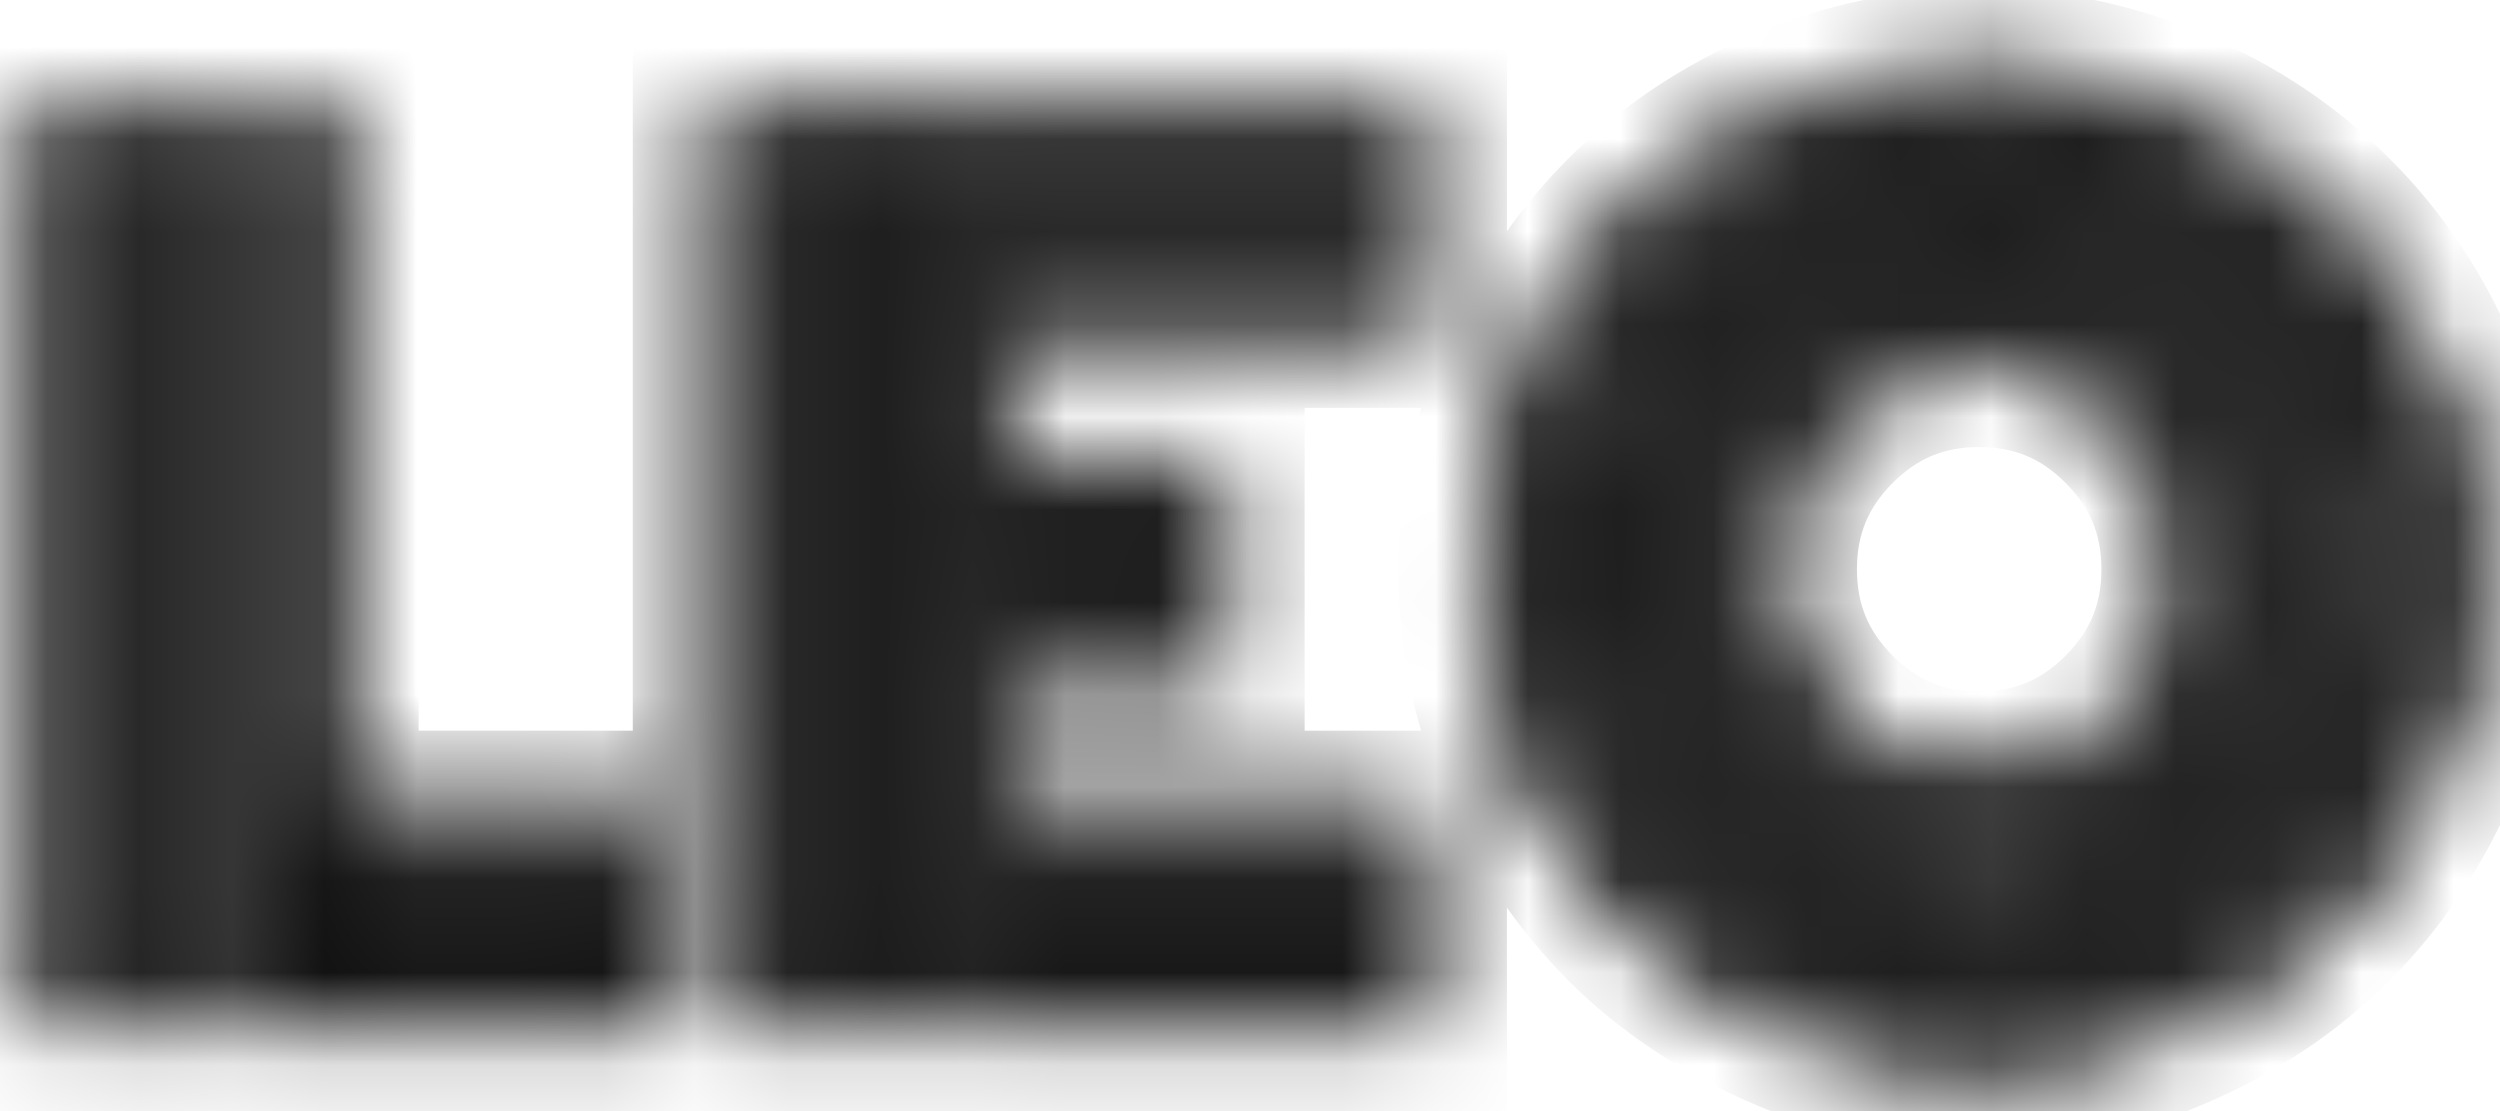<svg width="27" height="12" viewBox="0 0 27 12" fill="none" xmlns="http://www.w3.org/2000/svg">
<mask id="path-1-inside-1_13_5" fill="white">
<path stroke="white" stroke-width="0.3" d="M0.568 1.297H0.99V11H0.568V1.297ZM3.1 1.297H3.521V8.891H6.896V9.312H3.521V9.734H6.896V10.156H3.521V10.578H6.896V11H3.1V1.297ZM2.256 1.297H2.678V11H2.256V1.297ZM1.412 1.297H1.834V11H1.412V1.297ZM9.943 11H9.521V1.297H9.943V11ZM9.1 11H8.678V1.297H9.1V11ZM8.256 11H7.834V1.297H8.256V11ZM10.787 8.891H15.275V9.312H10.787V9.734H15.275V10.156H10.787V10.578H15.275V11H10.365V1.297H15.275V1.719H10.787V2.141H15.275V2.562H10.787V2.984H15.275V3.406H10.787V5.094H13.09V5.516H10.787V5.938H13.09V6.359H10.787V6.781H13.09V7.203H10.787V8.891ZM19.734 4.508C19.281 4.961 19.055 5.508 19.055 6.148C19.055 6.789 19.281 7.336 19.734 7.789C20.188 8.242 20.734 8.469 21.375 8.469C22.016 8.469 22.562 8.242 23.016 7.789C23.469 7.336 23.695 6.789 23.695 6.148C23.695 5.508 23.469 4.961 23.016 4.508C22.562 4.055 22.016 3.828 21.375 3.828C20.734 3.828 20.188 4.055 19.734 4.508ZM18.85 7.215C18.705 6.875 18.633 6.52 18.633 6.148C18.633 5.777 18.705 5.424 18.85 5.088C18.994 4.748 19.189 4.455 19.436 4.209C19.682 3.963 19.973 3.768 20.309 3.623C20.648 3.479 21.004 3.406 21.375 3.406C21.746 3.406 22.1 3.479 22.436 3.623C22.775 3.768 23.068 3.963 23.314 4.209C23.561 4.455 23.756 4.748 23.9 5.088C24.045 5.424 24.117 5.777 24.117 6.148C24.117 6.52 24.045 6.875 23.9 7.215C23.756 7.551 23.561 7.842 23.314 8.088C23.068 8.334 22.775 8.529 22.436 8.674C22.1 8.818 21.746 8.891 21.375 8.891C21.004 8.891 20.648 8.818 20.309 8.674C19.973 8.529 19.682 8.334 19.436 8.088C19.189 7.842 18.994 7.551 18.85 7.215ZM18.633 4.561C18.352 5.045 18.211 5.574 18.211 6.148C18.211 6.723 18.352 7.252 18.633 7.736C18.918 8.221 19.303 8.605 19.787 8.891C20.271 9.172 20.801 9.312 21.375 9.312C21.949 9.312 22.479 9.172 22.963 8.891C23.447 8.605 23.83 8.221 24.111 7.736C24.396 7.252 24.539 6.723 24.539 6.148C24.539 5.574 24.396 5.045 24.111 4.561C23.83 4.076 23.447 3.693 22.963 3.412C22.479 3.127 21.949 2.984 21.375 2.984C20.801 2.984 20.271 3.127 19.787 3.412C19.303 3.693 18.918 4.076 18.633 4.561ZM18.27 7.947C17.949 7.396 17.789 6.797 17.789 6.148C17.789 5.5 17.949 4.9 18.27 4.35C18.59 3.799 19.025 3.363 19.576 3.043C20.127 2.723 20.727 2.562 21.375 2.562C22.023 2.562 22.623 2.723 23.174 3.043C23.725 3.363 24.16 3.799 24.48 4.35C24.801 4.9 24.961 5.5 24.961 6.148C24.961 6.797 24.801 7.396 24.48 7.947C24.16 8.498 23.725 8.934 23.174 9.254C22.623 9.574 22.023 9.734 21.375 9.734C20.727 9.734 20.127 9.574 19.576 9.254C19.025 8.934 18.59 8.498 18.27 7.947ZM17.684 4.59C17.473 5.086 17.367 5.605 17.367 6.148C17.367 6.691 17.473 7.211 17.684 7.707C17.895 8.203 18.178 8.631 18.533 8.99C18.893 9.346 19.32 9.629 19.816 9.84C20.312 10.051 20.832 10.156 21.375 10.156C21.918 10.156 22.438 10.051 22.934 9.84C23.43 9.629 23.855 9.346 24.211 8.99C24.57 8.631 24.855 8.203 25.066 7.707C25.277 7.211 25.383 6.691 25.383 6.148C25.383 5.605 25.277 5.086 25.066 4.59C24.855 4.094 24.57 3.668 24.211 3.312C23.855 2.953 23.43 2.668 22.934 2.457C22.438 2.246 21.918 2.141 21.375 2.141C20.832 2.141 20.312 2.246 19.816 2.457C19.32 2.668 18.893 2.953 18.533 3.312C18.178 3.668 17.895 4.094 17.684 4.59ZM17.537 8.369C17.143 7.689 16.945 6.949 16.945 6.148C16.945 5.348 17.143 4.607 17.537 3.928C17.936 3.248 18.475 2.711 19.154 2.316C19.834 1.918 20.574 1.719 21.375 1.719C22.176 1.719 22.916 1.918 23.596 2.316C24.275 2.711 24.812 3.248 25.207 3.928C25.605 4.607 25.805 5.348 25.805 6.148C25.805 6.949 25.605 7.689 25.207 8.369C24.812 9.049 24.275 9.588 23.596 9.986C22.916 10.381 22.176 10.578 21.375 10.578C20.574 10.578 19.834 10.381 19.154 9.986C18.475 9.588 17.936 9.049 17.537 8.369ZM16.904 4.268C16.65 4.865 16.523 5.492 16.523 6.148C16.523 6.805 16.65 7.434 16.904 8.035C17.162 8.633 17.508 9.148 17.941 9.582C18.375 10.016 18.891 10.361 19.488 10.619C20.09 10.873 20.719 11 21.375 11C22.031 11 22.658 10.873 23.256 10.619C23.857 10.361 24.375 10.016 24.809 9.582C25.242 9.148 25.586 8.633 25.84 8.035C26.098 7.434 26.227 6.805 26.227 6.148C26.227 5.492 26.098 4.865 25.84 4.268C25.586 3.666 25.242 3.148 24.809 2.715C24.375 2.281 23.857 1.938 23.256 1.684C22.658 1.426 22.031 1.297 21.375 1.297C20.719 1.297 20.09 1.426 19.488 1.684C18.891 1.938 18.375 2.281 17.941 2.715C17.508 3.148 17.162 3.666 16.904 4.268ZM16.518 8.199C16.24 7.547 16.102 6.863 16.102 6.148C16.102 5.434 16.24 4.752 16.518 4.104C16.799 3.451 17.174 2.891 17.643 2.422C18.115 1.949 18.676 1.574 19.324 1.297C19.977 1.016 20.66 0.875 21.375 0.875C22.09 0.875 22.771 1.016 23.42 1.297C24.072 1.574 24.633 1.949 25.102 2.422C25.574 2.891 25.949 3.451 26.227 4.104C26.508 4.752 26.648 5.434 26.648 6.148C26.648 6.863 26.508 7.547 26.227 8.199C25.949 8.848 25.574 9.408 25.102 9.881C24.633 10.35 24.072 10.723 23.42 11C22.771 11.281 22.09 11.422 21.375 11.422C20.66 11.422 19.977 11.281 19.324 11C18.676 10.723 18.115 10.35 17.643 9.881C17.174 9.408 16.799 8.848 16.518 8.199Z"/>
</mask>
<path d="M0.568 1.297V0.297H-0.432V1.297H0.568ZM0.99 1.297H1.99V0.297H0.99V1.297ZM0.99 11V12H1.99V11H0.99ZM0.568 11H-0.432V12H0.568V11ZM3.1 1.297V0.297H2.1V1.297H3.1ZM3.521 1.297H4.521V0.297H3.521V1.297ZM3.521 8.891H2.521V9.891H3.521V8.891ZM6.896 8.891H7.896V7.891H6.896V8.891ZM6.896 9.312V10.312H7.896V9.312H6.896ZM3.521 9.312V8.312H2.521V9.312H3.521ZM3.521 9.734H2.521V10.734H3.521V9.734ZM6.896 9.734H7.896V8.734H6.896V9.734ZM6.896 10.156V11.156H7.896V10.156H6.896ZM3.521 10.156V9.156H2.521V10.156H3.521ZM3.521 10.578H2.521V11.578H3.521V10.578ZM6.896 10.578H7.896V9.578H6.896V10.578ZM6.896 11V12H7.896V11H6.896ZM3.1 11H2.1V12H3.1V11ZM2.256 1.297V0.297H1.256V1.297H2.256ZM2.678 1.297H3.678V0.297H2.678V1.297ZM2.678 11V12H3.678V11H2.678ZM2.256 11H1.256V12H2.256V11ZM1.412 1.297V0.297H0.412V1.297H1.412ZM1.834 1.297H2.834V0.297H1.834V1.297ZM1.834 11V12H2.834V11H1.834ZM1.412 11H0.412V12H1.412V11ZM0.568 2.297H0.99V0.297H0.568V2.297ZM-0.01 1.297V11H1.99V1.297H-0.01ZM0.99 10H0.568V12H0.99V10ZM1.568 11V1.297H-0.432V11H1.568ZM3.1 2.297H3.521V0.297H3.1V2.297ZM2.521 1.297V8.891H4.521V1.297H2.521ZM3.521 9.891H6.896V7.891H3.521V9.891ZM5.896 8.891V9.312H7.896V8.891H5.896ZM6.896 8.312H3.521V10.312H6.896V8.312ZM2.521 9.312V9.734H4.521V9.312H2.521ZM3.521 10.734H6.896V8.734H3.521V10.734ZM5.896 9.734V10.156H7.896V9.734H5.896ZM6.896 9.156H3.521V11.156H6.896V9.156ZM2.521 10.156V10.578H4.521V10.156H2.521ZM3.521 11.578H6.896V9.578H3.521V11.578ZM5.896 10.578V11H7.896V10.578H5.896ZM6.896 10H3.1V12H6.896V10ZM4.1 11V1.297H2.1V11H4.1ZM2.256 2.297H2.678V0.297H2.256V2.297ZM1.678 1.297V11H3.678V1.297H1.678ZM2.678 10H2.256V12H2.678V10ZM3.256 11V1.297H1.256V11H3.256ZM1.412 2.297H1.834V0.297H1.412V2.297ZM0.834 1.297V11H2.834V1.297H0.834ZM1.834 10H1.412V12H1.834V10ZM2.412 11V1.297H0.412V11H2.412ZM9.943 11V12H10.943V11H9.943ZM9.521 11H8.521V12H9.521V11ZM9.521 1.297V0.297H8.521V1.297H9.521ZM9.943 1.297H10.943V0.297H9.943V1.297ZM9.1 11V12H10.1V11H9.1ZM8.678 11H7.678V12H8.678V11ZM8.678 1.297V0.297H7.678V1.297H8.678ZM9.1 1.297H10.1V0.297H9.1V1.297ZM8.256 11V12H9.256V11H8.256ZM7.834 11H6.834V12H7.834V11ZM7.834 1.297V0.297H6.834V1.297H7.834ZM8.256 1.297H9.256V0.297H8.256V1.297ZM10.787 8.891H9.787V9.891H10.787V8.891ZM15.275 8.891H16.275V7.891H15.275V8.891ZM15.275 9.312V10.312H16.275V9.312H15.275ZM10.787 9.312V8.312H9.787V9.312H10.787ZM10.787 9.734H9.787V10.734H10.787V9.734ZM15.275 9.734H16.275V8.734H15.275V9.734ZM15.275 10.156V11.156H16.275V10.156H15.275ZM10.787 10.156V9.156H9.787V10.156H10.787ZM10.787 10.578H9.787V11.578H10.787V10.578ZM15.275 10.578H16.275V9.578H15.275V10.578ZM15.275 11V12H16.275V11H15.275ZM10.365 11H9.365V12H10.365V11ZM10.365 1.297V0.297H9.365V1.297H10.365ZM15.275 1.297H16.275V0.297H15.275V1.297ZM15.275 1.719V2.719H16.275V1.719H15.275ZM10.787 1.719V0.719H9.787V1.719H10.787ZM10.787 2.141H9.787V3.141H10.787V2.141ZM15.275 2.141H16.275V1.141H15.275V2.141ZM15.275 2.562V3.562H16.275V2.562H15.275ZM10.787 2.562V1.562H9.787V2.562H10.787ZM10.787 2.984H9.787V3.984H10.787V2.984ZM15.275 2.984H16.275V1.984H15.275V2.984ZM15.275 3.406V4.406H16.275V3.406H15.275ZM10.787 3.406V2.406H9.787V3.406H10.787ZM10.787 5.094H9.787V6.094H10.787V5.094ZM13.09 5.094H14.09V4.094H13.09V5.094ZM13.09 5.516V6.516H14.09V5.516H13.09ZM10.787 5.516V4.516H9.787V5.516H10.787ZM10.787 5.938H9.787V6.938H10.787V5.938ZM13.09 5.938H14.09V4.938H13.09V5.938ZM13.09 6.359V7.359H14.09V6.359H13.09ZM10.787 6.359V5.359H9.787V6.359H10.787ZM10.787 6.781H9.787V7.781H10.787V6.781ZM13.09 6.781H14.09V5.781H13.09V6.781ZM13.09 7.203V8.203H14.09V7.203H13.09ZM10.787 7.203V6.203H9.787V7.203H10.787ZM9.943 10H9.521V12H9.943V10ZM10.521 11V1.297H8.521V11H10.521ZM9.521 2.297H9.943V0.297H9.521V2.297ZM8.943 1.297V11H10.943V1.297H8.943ZM9.1 10H8.678V12H9.1V10ZM9.678 11V1.297H7.678V11H9.678ZM8.678 2.297H9.1V0.297H8.678V2.297ZM8.1 1.297V11H10.1V1.297H8.1ZM8.256 10H7.834V12H8.256V10ZM8.834 11V1.297H6.834V11H8.834ZM7.834 2.297H8.256V0.297H7.834V2.297ZM7.256 1.297V11H9.256V1.297H7.256ZM10.787 9.891H15.275V7.891H10.787V9.891ZM14.275 8.891V9.312H16.275V8.891H14.275ZM15.275 8.312H10.787V10.312H15.275V8.312ZM9.787 9.312V9.734H11.787V9.312H9.787ZM10.787 10.734H15.275V8.734H10.787V10.734ZM14.275 9.734V10.156H16.275V9.734H14.275ZM15.275 9.156H10.787V11.156H15.275V9.156ZM9.787 10.156V10.578H11.787V10.156H9.787ZM10.787 11.578H15.275V9.578H10.787V11.578ZM14.275 10.578V11H16.275V10.578H14.275ZM15.275 10H10.365V12H15.275V10ZM11.365 11V1.297H9.365V11H11.365ZM10.365 2.297H15.275V0.297H10.365V2.297ZM14.275 1.297V1.719H16.275V1.297H14.275ZM15.275 0.719H10.787V2.719H15.275V0.719ZM9.787 1.719V2.141H11.787V1.719H9.787ZM10.787 3.141H15.275V1.141H10.787V3.141ZM14.275 2.141V2.562H16.275V2.141H14.275ZM15.275 1.562H10.787V3.562H15.275V1.562ZM9.787 2.562V2.984H11.787V2.562H9.787ZM10.787 3.984H15.275V1.984H10.787V3.984ZM14.275 2.984V3.406H16.275V2.984H14.275ZM15.275 2.406H10.787V4.406H15.275V2.406ZM9.787 3.406V5.094H11.787V3.406H9.787ZM10.787 6.094H13.09V4.094H10.787V6.094ZM12.09 5.094V5.516H14.09V5.094H12.09ZM13.09 4.516H10.787V6.516H13.09V4.516ZM9.787 5.516V5.938H11.787V5.516H9.787ZM10.787 6.938H13.09V4.938H10.787V6.938ZM12.09 5.938V6.359H14.09V5.938H12.09ZM13.09 5.359H10.787V7.359H13.09V5.359ZM9.787 6.359V6.781H11.787V6.359H9.787ZM10.787 7.781H13.09V5.781H10.787V7.781ZM12.09 6.781V7.203H14.09V6.781H12.09ZM13.09 6.203H10.787V8.203H13.09V6.203ZM9.787 7.203V8.891H11.787V7.203H9.787ZM18.85 7.215L17.929 7.606L17.931 7.61L18.85 7.215ZM18.85 5.088L19.768 5.483L19.77 5.479L18.85 5.088ZM20.309 3.623L19.917 2.703L19.913 2.704L20.309 3.623ZM22.436 3.623L22.04 4.542L22.044 4.543L22.436 3.623ZM23.9 5.088L22.98 5.479L22.982 5.483L23.9 5.088ZM23.9 7.215L24.819 7.61L24.821 7.606L23.9 7.215ZM22.436 8.674L22.044 7.754L22.04 7.755L22.436 8.674ZM20.309 8.674L19.913 9.592L19.917 9.594L20.309 8.674ZM18.633 4.561L17.771 4.053L17.768 4.058L18.633 4.561ZM18.633 7.736L17.768 8.238L17.771 8.244L18.633 7.736ZM19.787 8.891L19.28 9.752L19.285 9.755L19.787 8.891ZM22.963 8.891L23.465 9.755L23.47 9.752L22.963 8.891ZM24.111 7.736L23.25 7.229L23.247 7.234L24.111 7.736ZM24.111 4.561L23.247 5.063L23.25 5.068L24.111 4.561ZM22.963 3.412L22.456 4.274L22.461 4.277L22.963 3.412ZM19.787 3.412L20.289 4.277L20.294 4.274L19.787 3.412ZM18.533 8.99L17.822 9.694L17.83 9.701L18.533 8.99ZM24.211 3.312L23.5 4.016L23.508 4.023L24.211 3.312ZM17.537 8.369L16.672 8.871L16.674 8.875L17.537 8.369ZM17.537 3.928L16.674 3.422L16.672 3.426L17.537 3.928ZM19.154 2.316L19.656 3.181L19.66 3.179L19.154 2.316ZM23.596 2.316L23.09 3.179L23.094 3.181L23.596 2.316ZM25.207 3.928L24.342 4.43L24.344 4.433L25.207 3.928ZM25.207 8.369L24.344 7.863L24.342 7.867L25.207 8.369ZM23.596 9.986L24.098 10.851L24.101 10.849L23.596 9.986ZM19.154 9.986L18.649 10.849L18.652 10.851L19.154 9.986ZM16.904 4.268L15.985 3.874L15.984 3.877L16.904 4.268ZM16.904 8.035L15.983 8.424L15.986 8.431L16.904 8.035ZM19.488 10.619L19.092 11.537L19.099 11.54L19.488 10.619ZM23.256 10.619L23.647 11.54L23.65 11.538L23.256 10.619ZM25.84 8.035L24.921 7.641L24.919 7.644L25.84 8.035ZM25.84 4.268L24.919 4.656L24.922 4.664L25.84 4.268ZM23.256 1.684L22.86 2.602L22.867 2.605L23.256 1.684ZM19.488 1.684L19.879 2.604L19.882 2.603L19.488 1.684ZM16.518 8.199L15.597 8.59L15.6 8.597L16.518 8.199ZM16.518 4.104L15.599 3.708L15.598 3.71L16.518 4.104ZM19.324 1.297L19.718 2.216L19.72 2.215L19.324 1.297ZM23.42 1.297L23.022 2.214L23.029 2.217L23.42 1.297ZM25.102 2.422L24.392 3.126L24.397 3.132L25.102 2.422ZM26.227 4.104L25.306 4.495L25.309 4.501L26.227 4.104ZM26.227 8.199L25.308 7.803L25.307 7.806L26.227 8.199ZM23.42 11L23.029 10.08L23.022 10.083L23.42 11ZM19.324 11L19.72 10.082L19.718 10.081L19.324 11ZM17.643 9.881L16.933 10.585L16.938 10.591L17.643 9.881ZM19.027 3.801C18.387 4.441 18.055 5.243 18.055 6.148H20.055C20.055 5.773 20.176 5.481 20.442 5.215L19.027 3.801ZM18.055 6.148C18.055 7.054 18.387 7.856 19.027 8.496L20.442 7.082C20.176 6.816 20.055 6.524 20.055 6.148H18.055ZM19.027 8.496C19.668 9.137 20.469 9.469 21.375 9.469V7.469C21 7.469 20.707 7.348 20.442 7.082L19.027 8.496ZM21.375 9.469C22.281 9.469 23.082 9.137 23.723 8.496L22.308 7.082C22.043 7.348 21.75 7.469 21.375 7.469V9.469ZM23.723 8.496C24.363 7.856 24.695 7.054 24.695 6.148H22.695C22.695 6.524 22.574 6.816 22.308 7.082L23.723 8.496ZM24.695 6.148C24.695 5.243 24.363 4.441 23.723 3.801L22.308 5.215C22.574 5.481 22.695 5.773 22.695 6.148H24.695ZM23.723 3.801C23.082 3.16 22.281 2.828 21.375 2.828V4.828C21.75 4.828 22.043 4.949 22.308 5.215L23.723 3.801ZM21.375 2.828C20.469 2.828 19.668 3.16 19.027 3.801L20.442 5.215C20.707 4.949 21 4.828 21.375 4.828V2.828ZM19.77 6.823C19.678 6.608 19.633 6.386 19.633 6.148H17.633C17.633 6.653 17.732 7.142 17.929 7.606L19.77 6.823ZM19.633 6.148C19.633 5.911 19.678 5.692 19.768 5.483L17.931 4.693C17.732 5.155 17.633 5.644 17.633 6.148H19.633ZM19.77 5.479C19.867 5.25 19.993 5.066 20.143 4.916L18.728 3.502C18.386 3.844 18.121 4.246 17.929 4.697L19.77 5.479ZM20.143 4.916C20.295 4.764 20.478 4.639 20.704 4.542L19.913 2.704C19.467 2.897 19.069 3.162 18.728 3.502L20.143 4.916ZM20.7 4.543C20.915 4.452 21.138 4.406 21.375 4.406V2.406C20.87 2.406 20.381 2.505 19.917 2.703L20.7 4.543ZM21.375 4.406C21.612 4.406 21.831 4.452 22.04 4.542L22.831 2.704C22.368 2.505 21.88 2.406 21.375 2.406V4.406ZM22.044 4.543C22.273 4.641 22.457 4.766 22.607 4.916L24.022 3.502C23.679 3.16 23.277 2.894 22.827 2.703L22.044 4.543ZM22.607 4.916C22.757 5.066 22.883 5.25 22.98 5.479L24.821 4.697C24.629 4.246 24.364 3.844 24.022 3.502L22.607 4.916ZM22.982 5.483C23.072 5.692 23.117 5.911 23.117 6.148H25.117C25.117 5.644 25.018 5.155 24.819 4.693L22.982 5.483ZM23.117 6.148C23.117 6.386 23.072 6.608 22.98 6.823L24.821 7.606C25.018 7.142 25.117 6.653 25.117 6.148H23.117ZM22.982 6.82C22.885 7.045 22.759 7.229 22.607 7.381L24.022 8.795C24.362 8.455 24.627 8.056 24.819 7.61L22.982 6.82ZM22.607 7.381C22.457 7.531 22.273 7.656 22.044 7.754L22.827 9.594C23.277 9.402 23.679 9.137 24.022 8.795L22.607 7.381ZM22.04 7.755C21.831 7.845 21.612 7.891 21.375 7.891V9.891C21.88 9.891 22.368 9.791 22.831 9.592L22.04 7.755ZM21.375 7.891C21.138 7.891 20.915 7.845 20.7 7.754L19.917 9.594C20.381 9.791 20.87 9.891 21.375 9.891V7.891ZM20.704 7.755C20.478 7.658 20.295 7.533 20.143 7.381L18.728 8.795C19.069 9.135 19.467 9.4 19.913 9.592L20.704 7.755ZM20.143 7.381C19.991 7.229 19.865 7.045 19.768 6.82L17.931 7.61C18.123 8.056 18.388 8.455 18.728 8.795L20.143 7.381ZM17.768 4.058C17.396 4.699 17.211 5.402 17.211 6.148H19.211C19.211 5.746 19.307 5.391 19.498 5.063L17.768 4.058ZM17.211 6.148C17.211 6.894 17.396 7.598 17.768 8.238L19.498 7.234C19.307 6.906 19.211 6.551 19.211 6.148H17.211ZM17.771 8.244C18.142 8.874 18.649 9.381 19.28 9.752L20.294 8.029C19.956 7.83 19.694 7.567 19.495 7.229L17.771 8.244ZM19.285 9.755C19.926 10.127 20.629 10.312 21.375 10.312V8.312C20.973 8.312 20.617 8.216 20.289 8.026L19.285 9.755ZM21.375 10.312C22.121 10.312 22.824 10.127 23.465 9.755L22.461 8.026C22.133 8.216 21.777 8.312 21.375 8.312V10.312ZM23.47 9.752C24.102 9.38 24.608 8.872 24.976 8.238L23.247 7.234C23.052 7.569 22.792 7.831 22.456 8.029L23.47 9.752ZM24.973 8.244C25.351 7.602 25.539 6.897 25.539 6.148H23.539C23.539 6.548 23.442 6.902 23.25 7.229L24.973 8.244ZM25.539 6.148C25.539 5.4 25.351 4.695 24.973 4.053L23.25 5.068C23.442 5.395 23.539 5.749 23.539 6.148H25.539ZM24.976 4.058C24.608 3.424 24.1 2.916 23.465 2.547L22.461 4.277C22.795 4.471 23.053 4.729 23.247 5.063L24.976 4.058ZM23.47 2.55C22.829 2.173 22.124 1.984 21.375 1.984V3.984C21.775 3.984 22.128 4.081 22.456 4.274L23.47 2.55ZM21.375 1.984C20.626 1.984 19.921 2.173 19.28 2.55L20.294 4.274C20.622 4.081 20.975 3.984 21.375 3.984V1.984ZM19.285 2.547C18.651 2.915 18.143 3.421 17.771 4.053L19.495 5.068C19.693 4.731 19.954 4.472 20.289 4.277L19.285 2.547ZM19.134 7.445C18.904 7.049 18.789 6.624 18.789 6.148H16.789C16.789 6.97 16.994 7.744 17.405 8.45L19.134 7.445ZM18.789 6.148C18.789 5.673 18.904 5.248 19.134 4.852L17.405 3.847C16.994 4.553 16.789 5.327 16.789 6.148H18.789ZM19.134 4.852C19.367 4.451 19.678 4.141 20.079 3.907L19.073 2.179C18.373 2.586 17.813 3.146 17.405 3.847L19.134 4.852ZM20.079 3.907C20.474 3.678 20.9 3.562 21.375 3.562V1.562C20.553 1.562 19.78 1.768 19.073 2.179L20.079 3.907ZM21.375 3.562C21.85 3.562 22.276 3.678 22.671 3.907L23.677 2.179C22.97 1.768 22.197 1.562 21.375 1.562V3.562ZM22.671 3.907C23.072 4.141 23.383 4.451 23.616 4.852L25.345 3.847C24.937 3.146 24.377 2.586 23.677 2.179L22.671 3.907ZM23.616 4.852C23.846 5.248 23.961 5.673 23.961 6.148H25.961C25.961 5.327 25.756 4.553 25.345 3.847L23.616 4.852ZM23.961 6.148C23.961 6.624 23.846 7.049 23.616 7.445L25.345 8.45C25.756 7.744 25.961 6.97 25.961 6.148H23.961ZM23.616 7.445C23.383 7.845 23.072 8.156 22.671 8.389L23.677 10.118C24.377 9.711 24.937 9.151 25.345 8.45L23.616 7.445ZM22.671 8.389C22.276 8.619 21.85 8.734 21.375 8.734V10.734C22.197 10.734 22.97 10.529 23.677 10.118L22.671 8.389ZM21.375 8.734C20.9 8.734 20.474 8.619 20.079 8.389L19.073 10.118C19.78 10.529 20.553 10.734 21.375 10.734V8.734ZM20.079 8.389C19.678 8.156 19.367 7.845 19.134 7.445L17.405 8.45C17.813 9.151 18.373 9.711 19.073 10.118L20.079 8.389ZM16.763 4.199C16.499 4.819 16.367 5.472 16.367 6.148H18.367C18.367 5.739 18.446 5.353 18.604 4.981L16.763 4.199ZM16.367 6.148C16.367 6.825 16.499 7.478 16.763 8.098L18.604 7.316C18.446 6.944 18.367 6.558 18.367 6.148H16.367ZM16.763 8.098C17.02 8.703 17.372 9.238 17.822 9.693L19.244 8.287C18.983 8.023 18.769 7.703 18.604 7.316L16.763 8.098ZM17.83 9.701C18.285 10.151 18.821 10.503 19.425 10.76L20.208 8.92C19.82 8.755 19.5 8.54 19.236 8.279L17.83 9.701ZM19.425 10.76C20.046 11.024 20.699 11.156 21.375 11.156V9.156C20.965 9.156 20.579 9.078 20.208 8.92L19.425 10.76ZM21.375 11.156C22.051 11.156 22.704 11.024 23.325 10.76L22.542 8.92C22.171 9.078 21.785 9.156 21.375 9.156V11.156ZM23.325 10.76C23.93 10.503 24.465 10.15 24.918 9.697L23.504 8.283C23.245 8.542 22.929 8.755 22.542 8.92L23.325 10.76ZM24.918 9.697C25.373 9.242 25.729 8.705 25.987 8.098L24.146 7.316C23.982 7.701 23.767 8.02 23.504 8.283L24.918 9.697ZM25.987 8.098C26.251 7.478 26.383 6.825 26.383 6.148H24.383C24.383 6.558 24.304 6.944 24.146 7.316L25.987 8.098ZM26.383 6.148C26.383 5.472 26.251 4.819 25.987 4.199L24.146 4.981C24.304 5.353 24.383 5.739 24.383 6.148H26.383ZM25.987 4.199C25.728 3.591 25.372 3.054 24.914 2.602L23.508 4.023C23.769 4.282 23.983 4.597 24.146 4.981L25.987 4.199ZM24.922 2.609C24.469 2.151 23.933 1.795 23.325 1.537L22.542 3.377C22.927 3.541 23.242 3.755 23.5 4.016L24.922 2.609ZM23.325 1.537C22.704 1.273 22.051 1.141 21.375 1.141V3.141C21.785 3.141 22.171 3.219 22.542 3.377L23.325 1.537ZM21.375 1.141C20.699 1.141 20.046 1.273 19.425 1.537L20.208 3.377C20.579 3.219 20.965 3.141 21.375 3.141V1.141ZM19.425 1.537C18.818 1.795 18.282 2.15 17.826 2.605L19.24 4.02C19.504 3.756 19.822 3.541 20.208 3.377L19.425 1.537ZM17.826 2.605C17.374 3.058 17.021 3.593 16.763 4.199L18.604 4.981C18.768 4.594 18.982 4.278 19.24 4.02L17.826 2.605ZM18.402 7.867C18.098 7.343 17.945 6.776 17.945 6.148H15.945C15.945 7.122 16.188 8.036 16.672 8.871L18.402 7.867ZM17.945 6.148C17.945 5.52 18.098 4.954 18.402 4.43L16.672 3.426C16.188 4.261 15.945 5.175 15.945 6.148H17.945ZM18.4 4.433C18.711 3.902 19.126 3.489 19.656 3.181L18.652 1.452C17.823 1.933 17.16 2.594 16.674 3.422L18.4 4.433ZM19.66 3.179C20.184 2.872 20.749 2.719 21.375 2.719V0.719C20.399 0.719 19.484 0.964 18.649 1.454L19.66 3.179ZM21.375 2.719C22.001 2.719 22.566 2.872 23.09 3.179L24.101 1.454C23.266 0.964 22.351 0.719 21.375 0.719V2.719ZM23.094 3.181C23.623 3.488 24.035 3.901 24.342 4.43L26.072 3.426C25.59 2.596 24.928 1.933 24.098 1.452L23.094 3.181ZM24.344 4.433C24.651 4.957 24.805 5.522 24.805 6.148H26.805C26.805 5.173 26.56 4.258 26.07 3.422L24.344 4.433ZM24.805 6.148C24.805 6.774 24.651 7.34 24.344 7.863L26.07 8.875C26.56 8.039 26.805 7.124 26.805 6.148H24.805ZM24.342 7.867C24.035 8.397 23.621 8.812 23.09 9.124L24.101 10.849C24.93 10.364 25.59 9.7 26.072 8.871L24.342 7.867ZM23.094 9.121C22.57 9.426 22.003 9.578 21.375 9.578V11.578C22.349 11.578 23.262 11.336 24.098 10.851L23.094 9.121ZM21.375 9.578C20.747 9.578 20.18 9.426 19.656 9.121L18.652 10.851C19.488 11.336 20.401 11.578 21.375 11.578V9.578ZM19.66 9.124C19.128 8.812 18.712 8.396 18.4 7.863L16.674 8.875C17.159 9.702 17.821 10.364 18.649 10.849L19.66 9.124ZM15.984 3.877C15.677 4.599 15.523 5.359 15.523 6.148H17.523C17.523 5.625 17.624 5.131 17.825 4.659L15.984 3.877ZM15.523 6.148C15.523 6.938 15.677 7.699 15.983 8.424L17.826 7.646C17.624 7.168 17.523 6.672 17.523 6.148H15.523ZM15.986 8.431C16.291 9.138 16.706 9.761 17.234 10.289L18.648 8.875C18.31 8.536 18.033 8.128 17.823 7.639L15.986 8.431ZM17.234 10.289C17.763 10.818 18.386 11.233 19.092 11.537L19.884 9.701C19.396 9.49 18.987 9.214 18.648 8.875L17.234 10.289ZM19.099 11.54C19.825 11.847 20.586 12 21.375 12V10C20.852 10 20.355 9.9 19.877 9.698L19.099 11.54ZM21.375 12C22.164 12 22.924 11.847 23.647 11.54L22.865 9.699C22.392 9.9 21.898 10 21.375 10V12ZM23.65 11.538C24.36 11.234 24.986 10.819 25.516 10.289L24.102 8.875C23.764 9.213 23.355 9.489 22.862 9.7L23.65 11.538ZM25.516 10.289C26.045 9.76 26.459 9.135 26.76 8.426L24.919 7.644C24.713 8.131 24.439 8.537 24.102 8.875L25.516 10.289ZM26.759 8.429C27.07 7.703 27.227 6.94 27.227 6.148H25.227C25.227 6.67 25.125 7.165 24.921 7.641L26.759 8.429ZM27.227 6.148C27.227 5.357 27.07 4.595 26.758 3.871L24.922 4.664C25.125 5.135 25.227 5.627 25.227 6.148H27.227ZM26.761 3.879C26.46 3.166 26.046 2.538 25.516 2.008L24.102 3.422C24.438 3.758 24.712 4.166 24.919 4.656L26.761 3.879ZM25.516 2.008C24.985 1.477 24.357 1.063 23.645 0.762L22.867 2.605C23.358 2.812 23.765 3.085 24.102 3.422L25.516 2.008ZM23.652 0.765C22.928 0.453 22.166 0.297 21.375 0.297V2.297C21.896 2.297 22.388 2.398 22.86 2.602L23.652 0.765ZM21.375 0.297C20.584 0.297 19.821 0.453 19.094 0.764L19.882 2.603C20.359 2.398 20.854 2.297 21.375 2.297V0.297ZM19.097 0.763C18.389 1.064 17.764 1.478 17.234 2.008L18.648 3.422C18.986 3.084 19.393 2.811 19.879 2.604L19.097 0.763ZM17.234 2.008C16.705 2.537 16.29 3.163 15.985 3.874L17.823 4.662C18.035 4.169 18.311 3.76 18.648 3.422L17.234 2.008ZM17.438 7.808C17.214 7.28 17.102 6.73 17.102 6.148H15.102C15.102 6.997 15.267 7.813 15.597 8.59L17.438 7.808ZM17.102 6.148C17.102 5.567 17.214 5.019 17.437 4.497L15.598 3.71C15.267 4.485 15.102 5.3 15.102 6.148H17.102ZM17.436 4.499C17.671 3.955 17.977 3.502 18.35 3.129L16.936 1.715C16.371 2.279 15.927 2.947 15.599 3.708L17.436 4.499ZM18.35 3.129C18.727 2.751 19.18 2.446 19.718 2.216L18.931 0.377C18.172 0.702 17.503 1.147 16.936 1.715L18.35 3.129ZM19.72 2.215C20.247 1.988 20.795 1.875 21.375 1.875V-0.125C20.525 -0.125 19.706 0.043 18.928 0.379L19.72 2.215ZM21.375 1.875C21.955 1.875 22.501 1.988 23.022 2.214L23.818 0.379C23.042 0.043 22.225 -0.125 21.375 -0.125V1.875ZM23.029 2.217C23.57 2.447 24.02 2.751 24.392 3.126L25.812 1.718C25.246 1.147 24.575 0.701 23.811 0.377L23.029 2.217ZM24.397 3.132C24.772 3.504 25.076 3.954 25.306 4.495L27.147 3.712C26.822 2.948 26.376 2.278 25.806 1.712L24.397 3.132ZM25.309 4.501C25.535 5.023 25.648 5.569 25.648 6.148H27.648C27.648 5.298 27.48 4.481 27.144 3.706L25.309 4.501ZM25.648 6.148C25.648 6.728 25.535 7.277 25.308 7.803L27.145 8.595C27.48 7.817 27.648 6.999 27.648 6.148H25.648ZM25.307 7.806C25.077 8.344 24.772 8.796 24.395 9.174L25.809 10.588C26.376 10.02 26.821 9.352 27.146 8.592L25.307 7.806ZM24.395 9.174C24.023 9.546 23.571 9.849 23.029 10.08L23.811 11.92C24.573 11.596 25.243 11.153 25.809 10.588L24.395 9.174ZM23.022 10.083C22.501 10.309 21.955 10.422 21.375 10.422V12.422C22.225 12.422 23.042 12.254 23.818 11.917L23.022 10.083ZM21.375 10.422C20.795 10.422 20.247 10.309 19.72 10.082L18.928 11.918C19.706 12.254 20.525 12.422 21.375 12.422V10.422ZM19.718 10.081C19.178 9.85 18.725 9.546 18.347 9.171L16.938 10.591C17.506 11.154 18.174 11.595 18.931 11.919L19.718 10.081ZM18.353 9.177C17.977 8.798 17.67 8.343 17.435 7.801L15.6 8.597C15.928 9.353 16.371 10.019 16.933 10.585L18.353 9.177Z" fill="black" mask="url(#path-1-inside-1_13_5)"/>
</svg>
